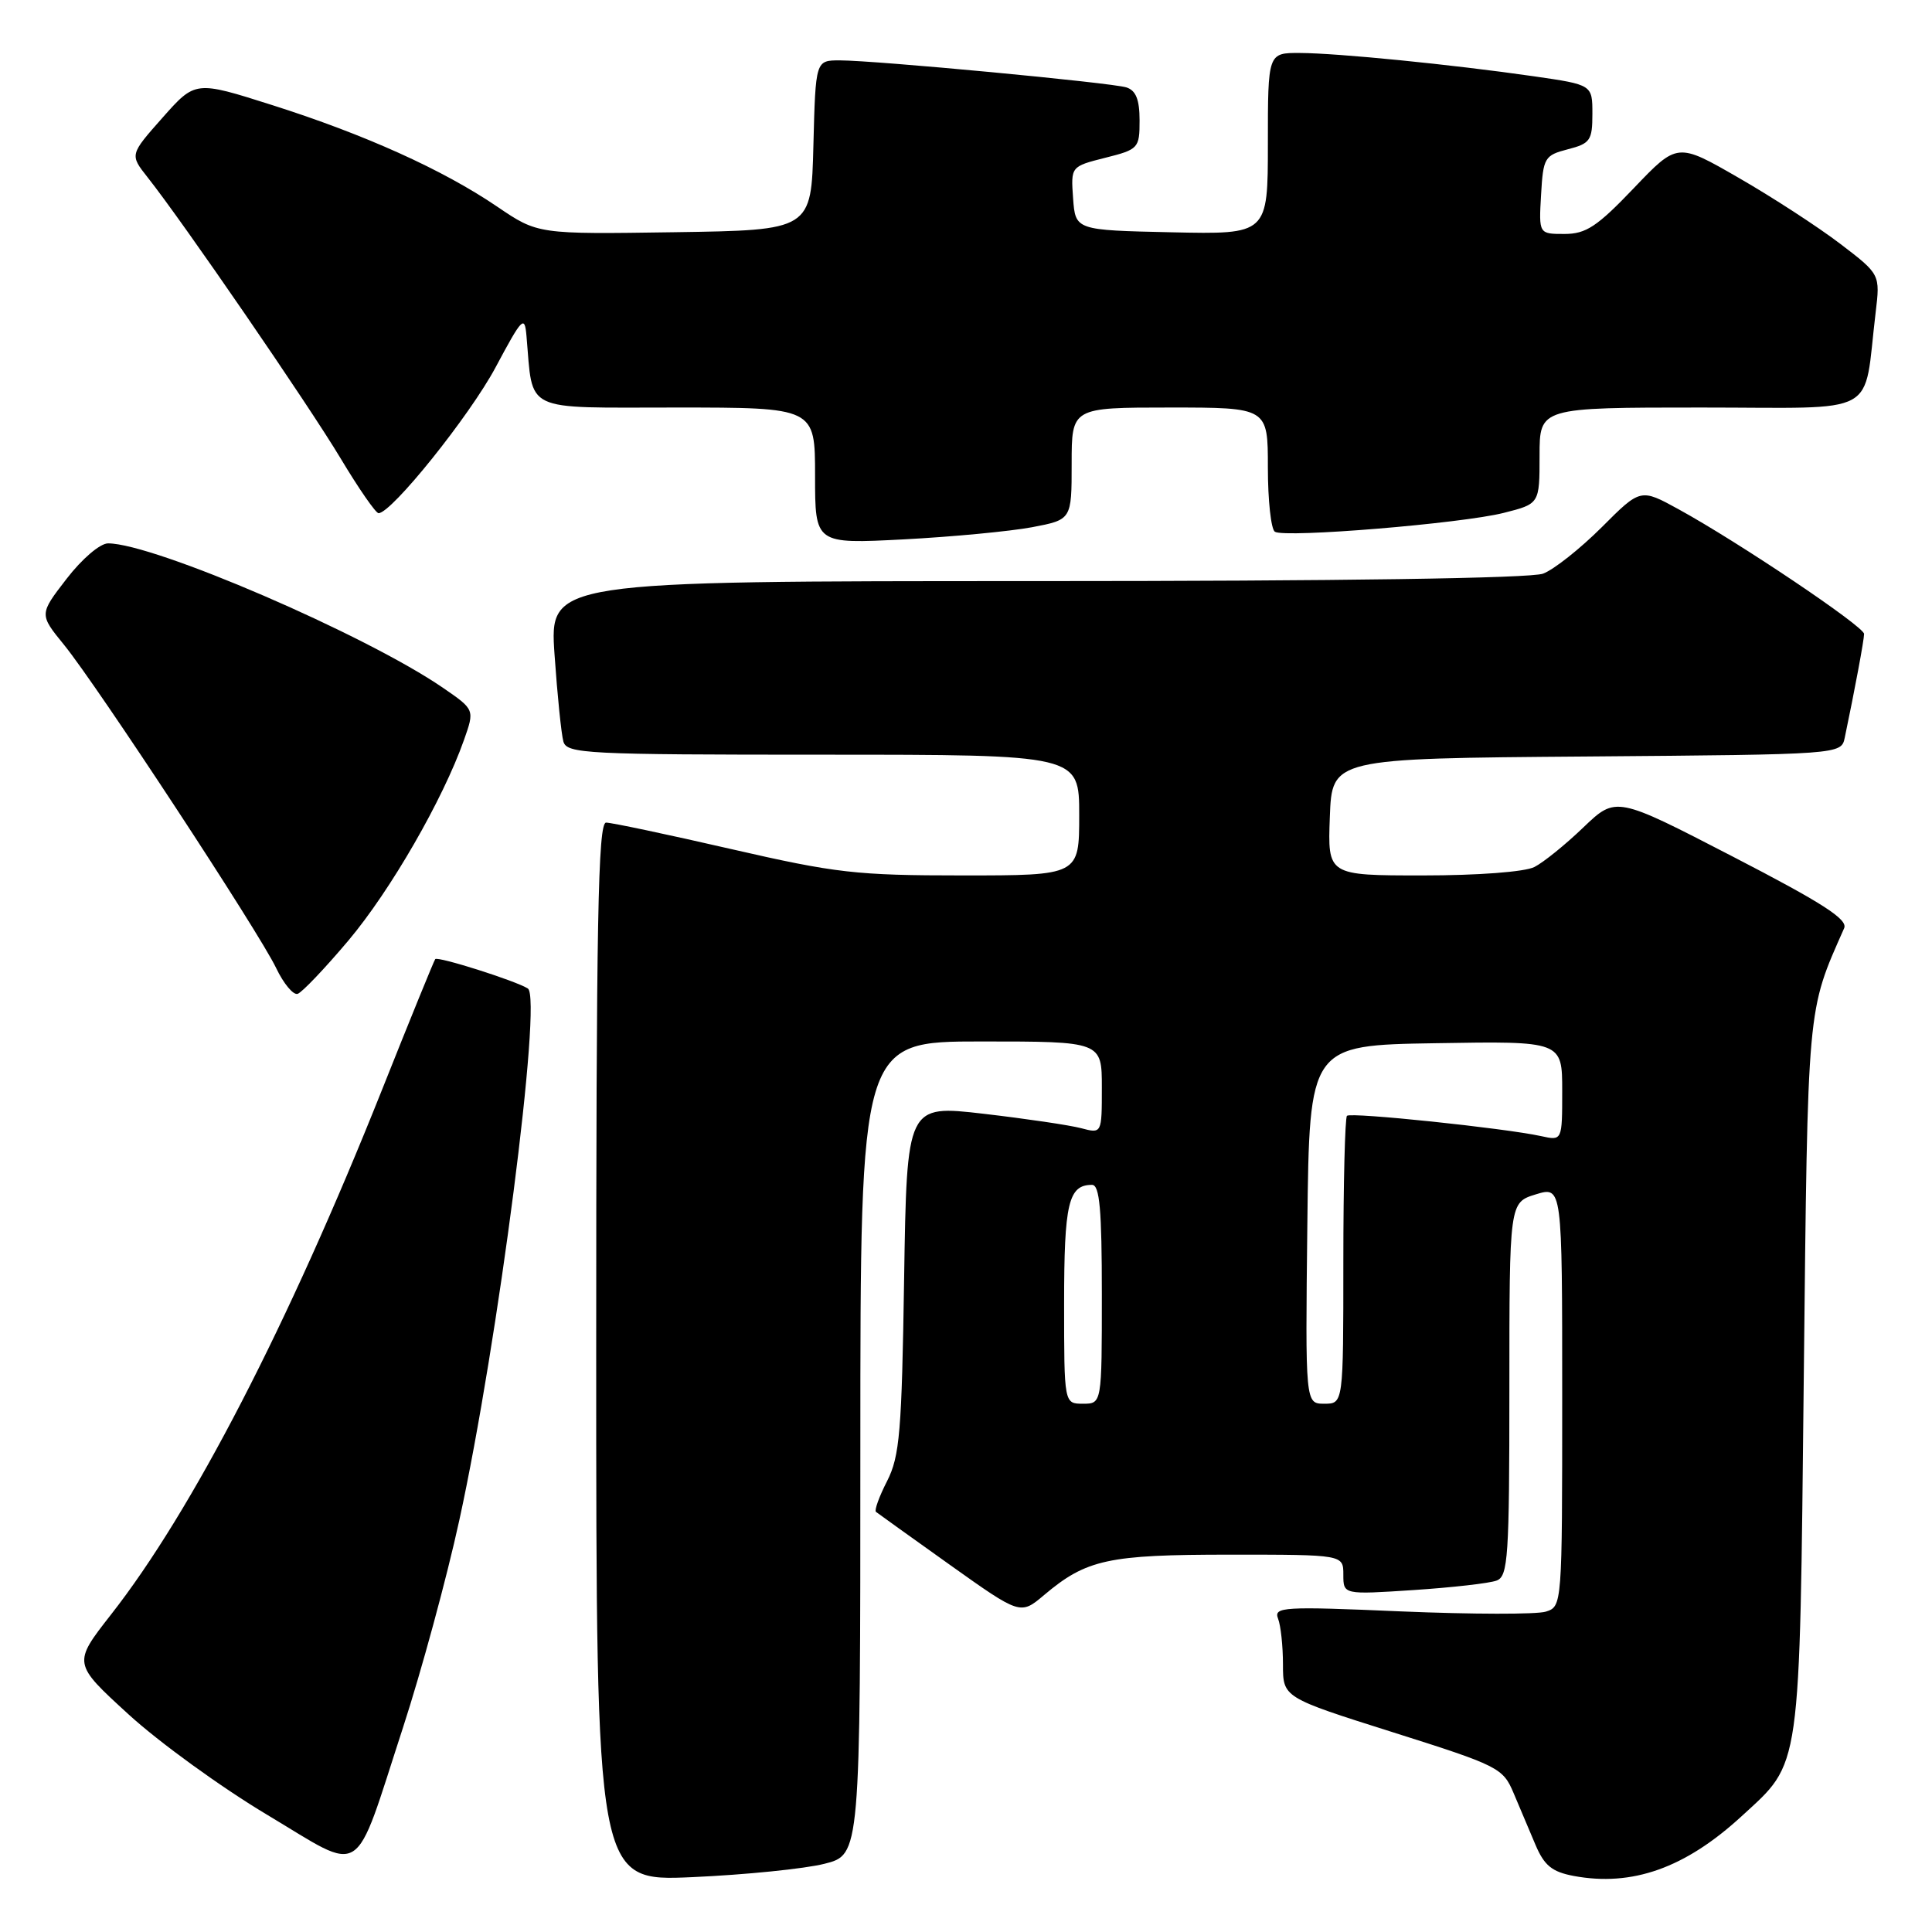 <?xml version="1.0" encoding="UTF-8" standalone="no"?>
<!DOCTYPE svg PUBLIC "-//W3C//DTD SVG 1.1//EN" "http://www.w3.org/Graphics/SVG/1.1/DTD/svg11.dtd" >
<svg xmlns="http://www.w3.org/2000/svg" xmlns:xlink="http://www.w3.org/1999/xlink" version="1.1" viewBox="0 0 256 256">
 <g >
 <path fill="currentColor"
d=" M 109.25 246.96 C 114.00 245.76 114.00 245.76 114.00 191.88 C 114.00 138.00 114.00 138.00 130.00 138.00 C 146.00 138.00 146.00 138.00 146.00 144.11 C 146.00 150.22 146.00 150.22 143.25 149.49 C 141.74 149.09 135.92 148.23 130.33 147.58 C 120.16 146.40 120.16 146.40 119.80 169.45 C 119.49 189.70 119.22 192.95 117.55 196.24 C 116.50 198.29 115.83 200.13 116.07 200.33 C 116.31 200.52 120.71 203.68 125.85 207.34 C 135.21 214.00 135.21 214.00 138.35 211.35 C 143.96 206.62 146.82 206.00 162.97 206.00 C 178.00 206.00 178.00 206.00 178.00 208.65 C 178.00 211.30 178.00 211.30 187.32 210.69 C 192.44 210.35 197.39 209.79 198.32 209.43 C 199.83 208.85 200.00 206.31 200.00 184.06 C 200.00 159.34 200.00 159.34 203.50 158.26 C 207.00 157.19 207.00 157.19 207.00 185.03 C 207.00 212.71 206.99 212.87 204.83 213.55 C 203.64 213.93 195.02 213.91 185.68 213.52 C 169.99 212.84 168.75 212.92 169.35 214.48 C 169.71 215.40 170.00 218.14 170.00 220.55 C 170.00 224.93 170.00 224.93 184.55 229.53 C 198.56 233.96 199.15 234.26 200.55 237.57 C 201.35 239.46 202.66 242.55 203.46 244.45 C 204.62 247.19 205.65 248.03 208.51 248.57 C 216.27 250.02 223.29 247.53 230.76 240.67 C 238.72 233.35 238.44 235.38 239.01 182.50 C 239.55 132.62 239.41 134.18 244.36 122.99 C 244.88 121.82 241.48 119.64 229.58 113.49 C 214.13 105.50 214.13 105.50 209.81 109.63 C 207.44 111.91 204.52 114.27 203.32 114.88 C 202.05 115.53 195.84 116.00 188.52 116.00 C 175.92 116.00 175.92 116.00 176.21 108.25 C 176.50 100.50 176.50 100.50 210.23 100.24 C 243.97 99.97 243.97 99.97 244.44 97.74 C 245.77 91.39 247.00 84.80 247.00 84.00 C 247.00 83.02 230.45 71.89 222.44 67.49 C 217.38 64.71 217.38 64.71 212.23 69.87 C 209.39 72.70 205.90 75.47 204.47 76.01 C 202.85 76.63 177.47 77.00 137.34 77.00 C 72.81 77.00 72.81 77.00 73.48 86.75 C 73.85 92.11 74.38 97.29 74.65 98.25 C 75.10 99.87 77.60 100.00 109.07 100.00 C 143.00 100.00 143.00 100.00 143.00 108.00 C 143.00 116.00 143.00 116.00 127.55 116.00 C 113.47 116.00 110.76 115.69 96.86 112.50 C 88.47 110.57 81.03 109.00 80.31 109.00 C 79.24 109.00 79.00 122.07 79.00 179.15 C 79.00 249.30 79.00 249.30 91.75 248.73 C 98.76 248.42 106.64 247.62 109.25 246.96 Z  M 53.39 228.94 C 55.82 221.49 59.19 209.11 60.86 201.44 C 65.98 178.05 71.89 132.21 69.94 130.98 C 68.33 129.96 57.99 126.68 57.67 127.09 C 57.50 127.31 54.30 135.15 50.58 144.50 C 38.20 175.54 25.44 200.26 14.70 213.95 C 9.65 220.41 9.65 220.41 17.02 227.15 C 21.07 230.86 29.34 236.85 35.40 240.47 C 48.45 248.27 46.73 249.38 53.39 228.94 Z  M 46.17 124.62 C 51.75 117.99 58.70 105.93 61.48 98.05 C 62.90 94.03 62.90 94.03 58.70 91.14 C 48.46 84.11 20.38 72.00 14.32 72.00 C 13.26 72.00 10.86 74.05 8.82 76.70 C 5.19 81.40 5.19 81.40 8.49 85.45 C 12.91 90.89 34.34 123.54 36.59 128.27 C 37.58 130.34 38.86 131.88 39.44 131.69 C 40.02 131.50 43.05 128.32 46.17 124.62 Z  M 136.75 69.86 C 142.00 68.86 142.00 68.86 142.00 61.43 C 142.00 54.00 142.00 54.00 155.00 54.00 C 168.00 54.00 168.00 54.00 168.00 61.94 C 168.00 66.31 168.42 70.14 168.93 70.46 C 170.29 71.30 193.67 69.37 199.25 67.96 C 204.00 66.76 204.00 66.76 204.00 60.38 C 204.00 54.00 204.00 54.00 225.41 54.00 C 249.47 54.00 246.84 55.43 248.53 41.43 C 249.14 36.35 249.14 36.35 243.82 32.29 C 240.89 30.06 234.85 26.13 230.38 23.56 C 222.26 18.88 222.26 18.88 216.48 24.94 C 211.62 30.03 210.15 31.00 207.30 31.00 C 203.90 31.00 203.90 31.00 204.20 25.81 C 204.48 20.88 204.67 20.58 207.75 19.78 C 210.71 19.02 211.00 18.60 211.00 15.09 C 211.00 11.23 211.00 11.23 203.25 10.11 C 192.32 8.54 177.26 7.04 172.25 7.02 C 168.00 7.00 168.00 7.00 168.00 19.03 C 168.00 31.06 168.00 31.06 155.25 30.78 C 142.50 30.50 142.50 30.50 142.19 26.28 C 141.89 22.06 141.89 22.06 146.44 20.91 C 150.86 19.80 151.00 19.64 151.00 15.95 C 151.00 13.19 150.51 11.98 149.25 11.58 C 147.23 10.95 116.07 8.01 111.28 8.00 C 108.07 8.00 108.07 8.00 107.78 19.25 C 107.50 30.50 107.50 30.50 89.38 30.77 C 71.27 31.04 71.27 31.04 65.88 27.38 C 58.67 22.48 48.31 17.81 36.02 13.91 C 25.88 10.69 25.88 10.69 21.53 15.60 C 17.19 20.50 17.19 20.50 19.56 23.50 C 24.20 29.35 40.86 53.61 45.14 60.75 C 47.53 64.74 49.79 68.00 50.16 68.00 C 51.88 68.00 62.24 55.09 65.67 48.67 C 69.20 42.06 69.52 41.73 69.76 44.50 C 70.67 54.78 69.05 54.00 89.55 54.00 C 108.00 54.00 108.00 54.00 108.00 63.04 C 108.00 72.08 108.00 72.08 119.75 71.47 C 126.21 71.13 133.86 70.40 136.75 69.86 Z  M 141.00 172.70 C 141.00 159.43 141.57 157.00 144.70 157.00 C 145.71 157.00 146.00 160.27 146.00 171.50 C 146.00 186.00 146.00 186.00 143.50 186.00 C 141.00 186.00 141.00 186.00 141.00 172.70 Z  M 173.23 162.25 C 173.50 138.50 173.50 138.50 190.25 138.23 C 207.00 137.95 207.00 137.95 207.00 144.56 C 207.00 151.16 207.00 151.16 204.20 150.54 C 199.35 149.48 178.99 147.35 178.48 147.85 C 178.22 148.12 178.00 156.81 178.00 167.17 C 178.00 186.00 178.00 186.00 175.48 186.00 C 172.96 186.00 172.96 186.00 173.23 162.25 Z "/>
</g>
</svg>